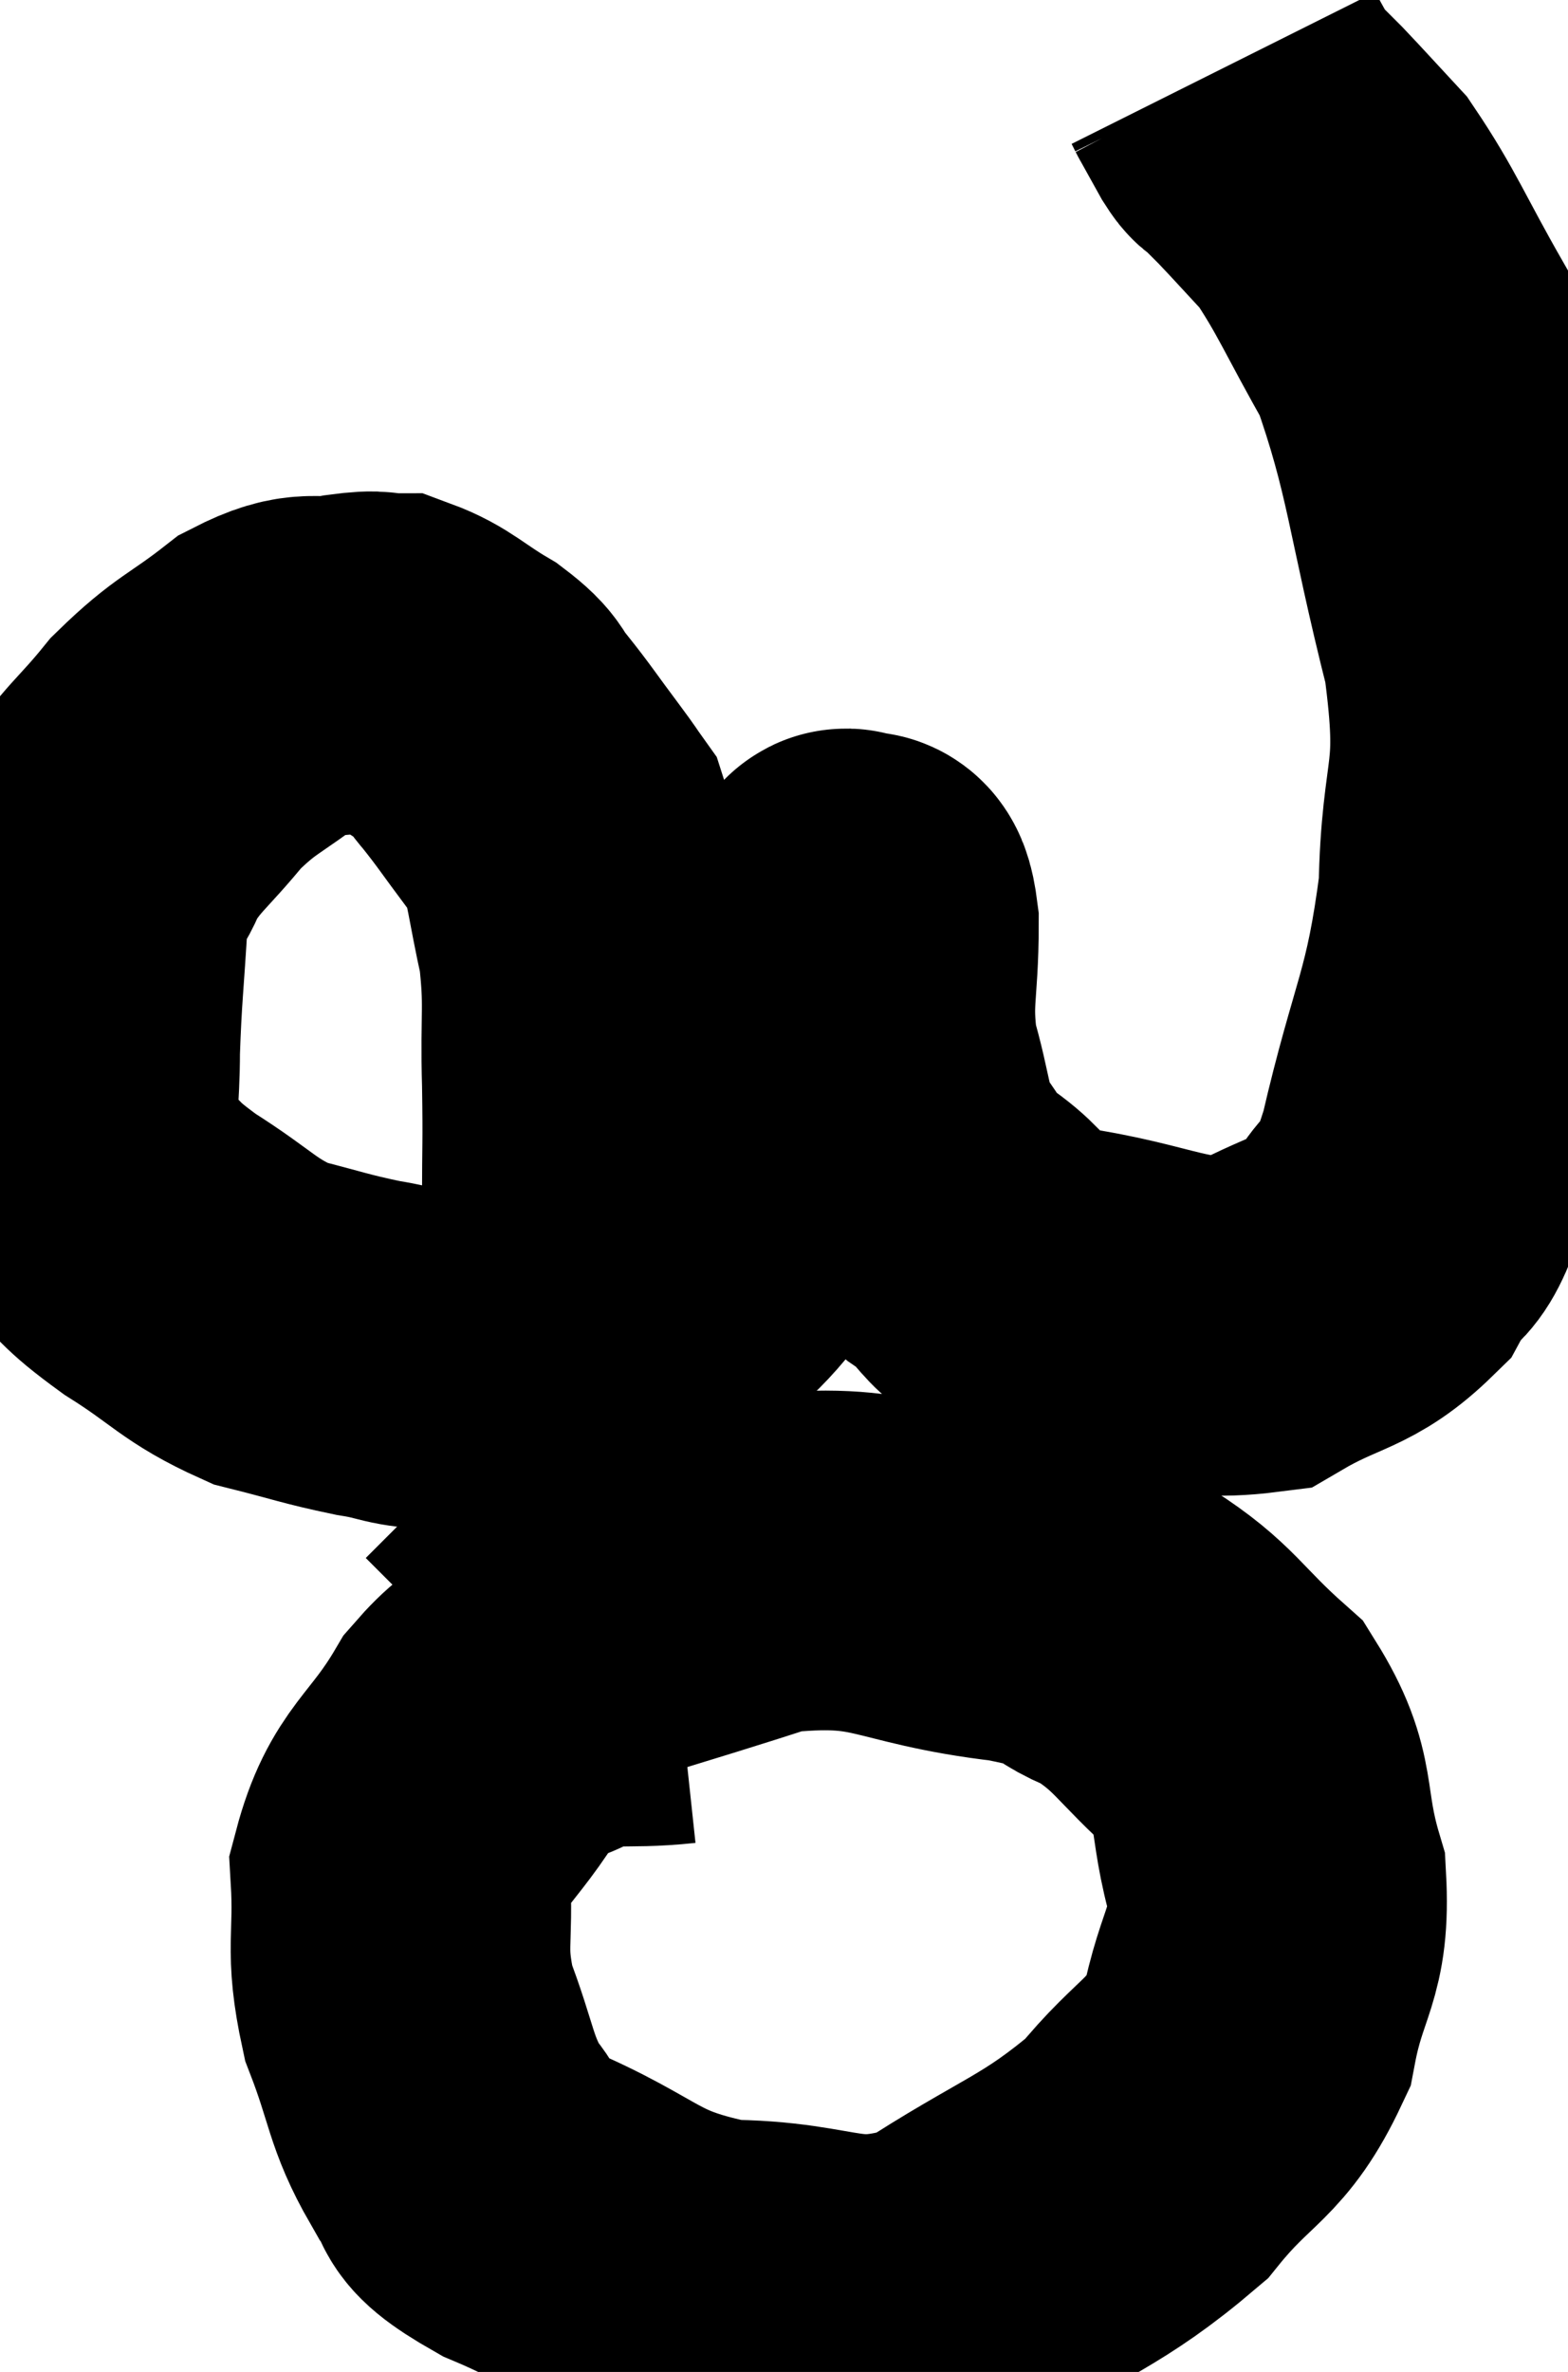 <svg xmlns="http://www.w3.org/2000/svg" viewBox="5.987 5.54 23.085 34.913" width="23.085" height="34.913"><path d="M 14.7 23.22 C 14.7 22.35, 14.715 22.425, 14.7 21.48 C 14.67 20.46, 14.745 20.355, 14.64 19.44 C 14.46 18.63, 14.445 18.33, 14.28 17.82 C 14.13 17.61, 14.235 17.745, 13.98 17.4 C 13.62 16.92, 13.56 16.815, 13.26 16.44 C 13.02 16.17, 13.155 16.185, 12.78 15.9 C 12.27 15.6, 12.165 15.45, 11.76 15.3 C 11.46 15.3, 11.61 15.24, 11.16 15.3 C 10.56 15.42, 10.605 15.21, 9.96 15.54 C 9.27 16.08, 9.18 16.035, 8.58 16.62 C 8.07 17.25, 7.92 17.295, 7.56 17.88 C 7.35 18.42, 7.275 18.18, 7.14 18.96 C 7.08 19.98, 7.05 20.13, 7.02 21 C 7.02 21.72, 6.945 21.915, 7.02 22.44 C 7.17 22.77, 6.99 22.71, 7.32 23.1 C 7.83 23.55, 7.68 23.52, 8.34 24 C 9.15 24.51, 9.195 24.675, 9.96 25.02 C 10.68 25.2, 10.755 25.245, 11.4 25.38 C 11.97 25.47, 11.85 25.53, 12.54 25.56 C 13.35 25.53, 13.47 25.635, 14.16 25.5 C 14.73 25.26, 14.685 25.44, 15.3 25.02 C 15.96 24.42, 16.095 24.48, 16.62 23.82 C 17.01 23.1, 17.1 23.22, 17.4 22.38 C 17.61 21.42, 17.565 21.33, 17.82 20.46 C 18.12 19.68, 18.27 19.29, 18.42 18.9 C 18.42 18.9, 18.405 18.93, 18.42 18.9 C 18.45 18.84, 18.39 18.72, 18.48 18.78 C 18.63 18.96, 18.705 18.555, 18.78 19.14 C 18.78 20.13, 18.66 20.22, 18.78 21.12 C 19.02 21.93, 18.96 22.125, 19.26 22.74 C 19.62 23.16, 19.425 23.115, 19.98 23.58 C 20.73 24.09, 20.355 24.24, 21.48 24.6 C 22.98 24.81, 23.295 25.17, 24.48 25.02 C 25.35 24.51, 25.59 24.615, 26.22 24 C 26.61 23.28, 26.58 23.895, 27 22.56 C 27.45 20.61, 27.66 20.52, 27.9 18.66 C 27.93 16.89, 28.23 17.13, 27.96 15.12 C 27.39 12.87, 27.405 12.27, 26.82 10.62 C 26.22 9.57, 26.115 9.255, 25.62 8.52 C 25.23 8.1, 25.125 7.98, 24.84 7.68 C 24.66 7.5, 24.6 7.44, 24.48 7.32 C 24.42 7.26, 24.465 7.365, 24.36 7.2 C 24.21 6.93, 24.135 6.795, 24.06 6.66 C 24.06 6.66, 24.075 6.69, 24.06 6.66 L 24 6.54" fill="none" stroke="black" stroke-width="5"></path><path d="M 15.96 30.18 C 15.12 30.27, 15 30.135, 14.28 30.36 C 13.68 30.72, 13.68 30.39, 13.08 31.08 C 12.48 32.1, 12.15 32.1, 11.88 33.12 C 11.94 34.14, 11.79 34.185, 12 35.16 C 12.36 36.09, 12.315 36.315, 12.72 37.02 C 13.17 37.5, 12.645 37.425, 13.62 37.98 C 15.12 38.61, 15.045 38.925, 16.62 39.24 C 18.27 39.24, 18.36 39.72, 19.92 39.24 C 21.39 38.28, 21.75 38.265, 22.86 37.32 C 23.61 36.39, 23.88 36.48, 24.36 35.46 C 24.57 34.35, 24.84 34.35, 24.78 33.24 C 24.45 32.13, 24.69 31.935, 24.12 31.02 C 23.31 30.3, 23.295 30.09, 22.5 29.58 C 21.72 29.28, 22.245 29.235, 20.94 28.98 C 19.11 28.77, 19.11 28.365, 17.28 28.56 C 15.45 29.16, 14.655 29.34, 13.62 29.76 L 13.14 30.24" fill="none" stroke="black" stroke-width="5"></path></svg>